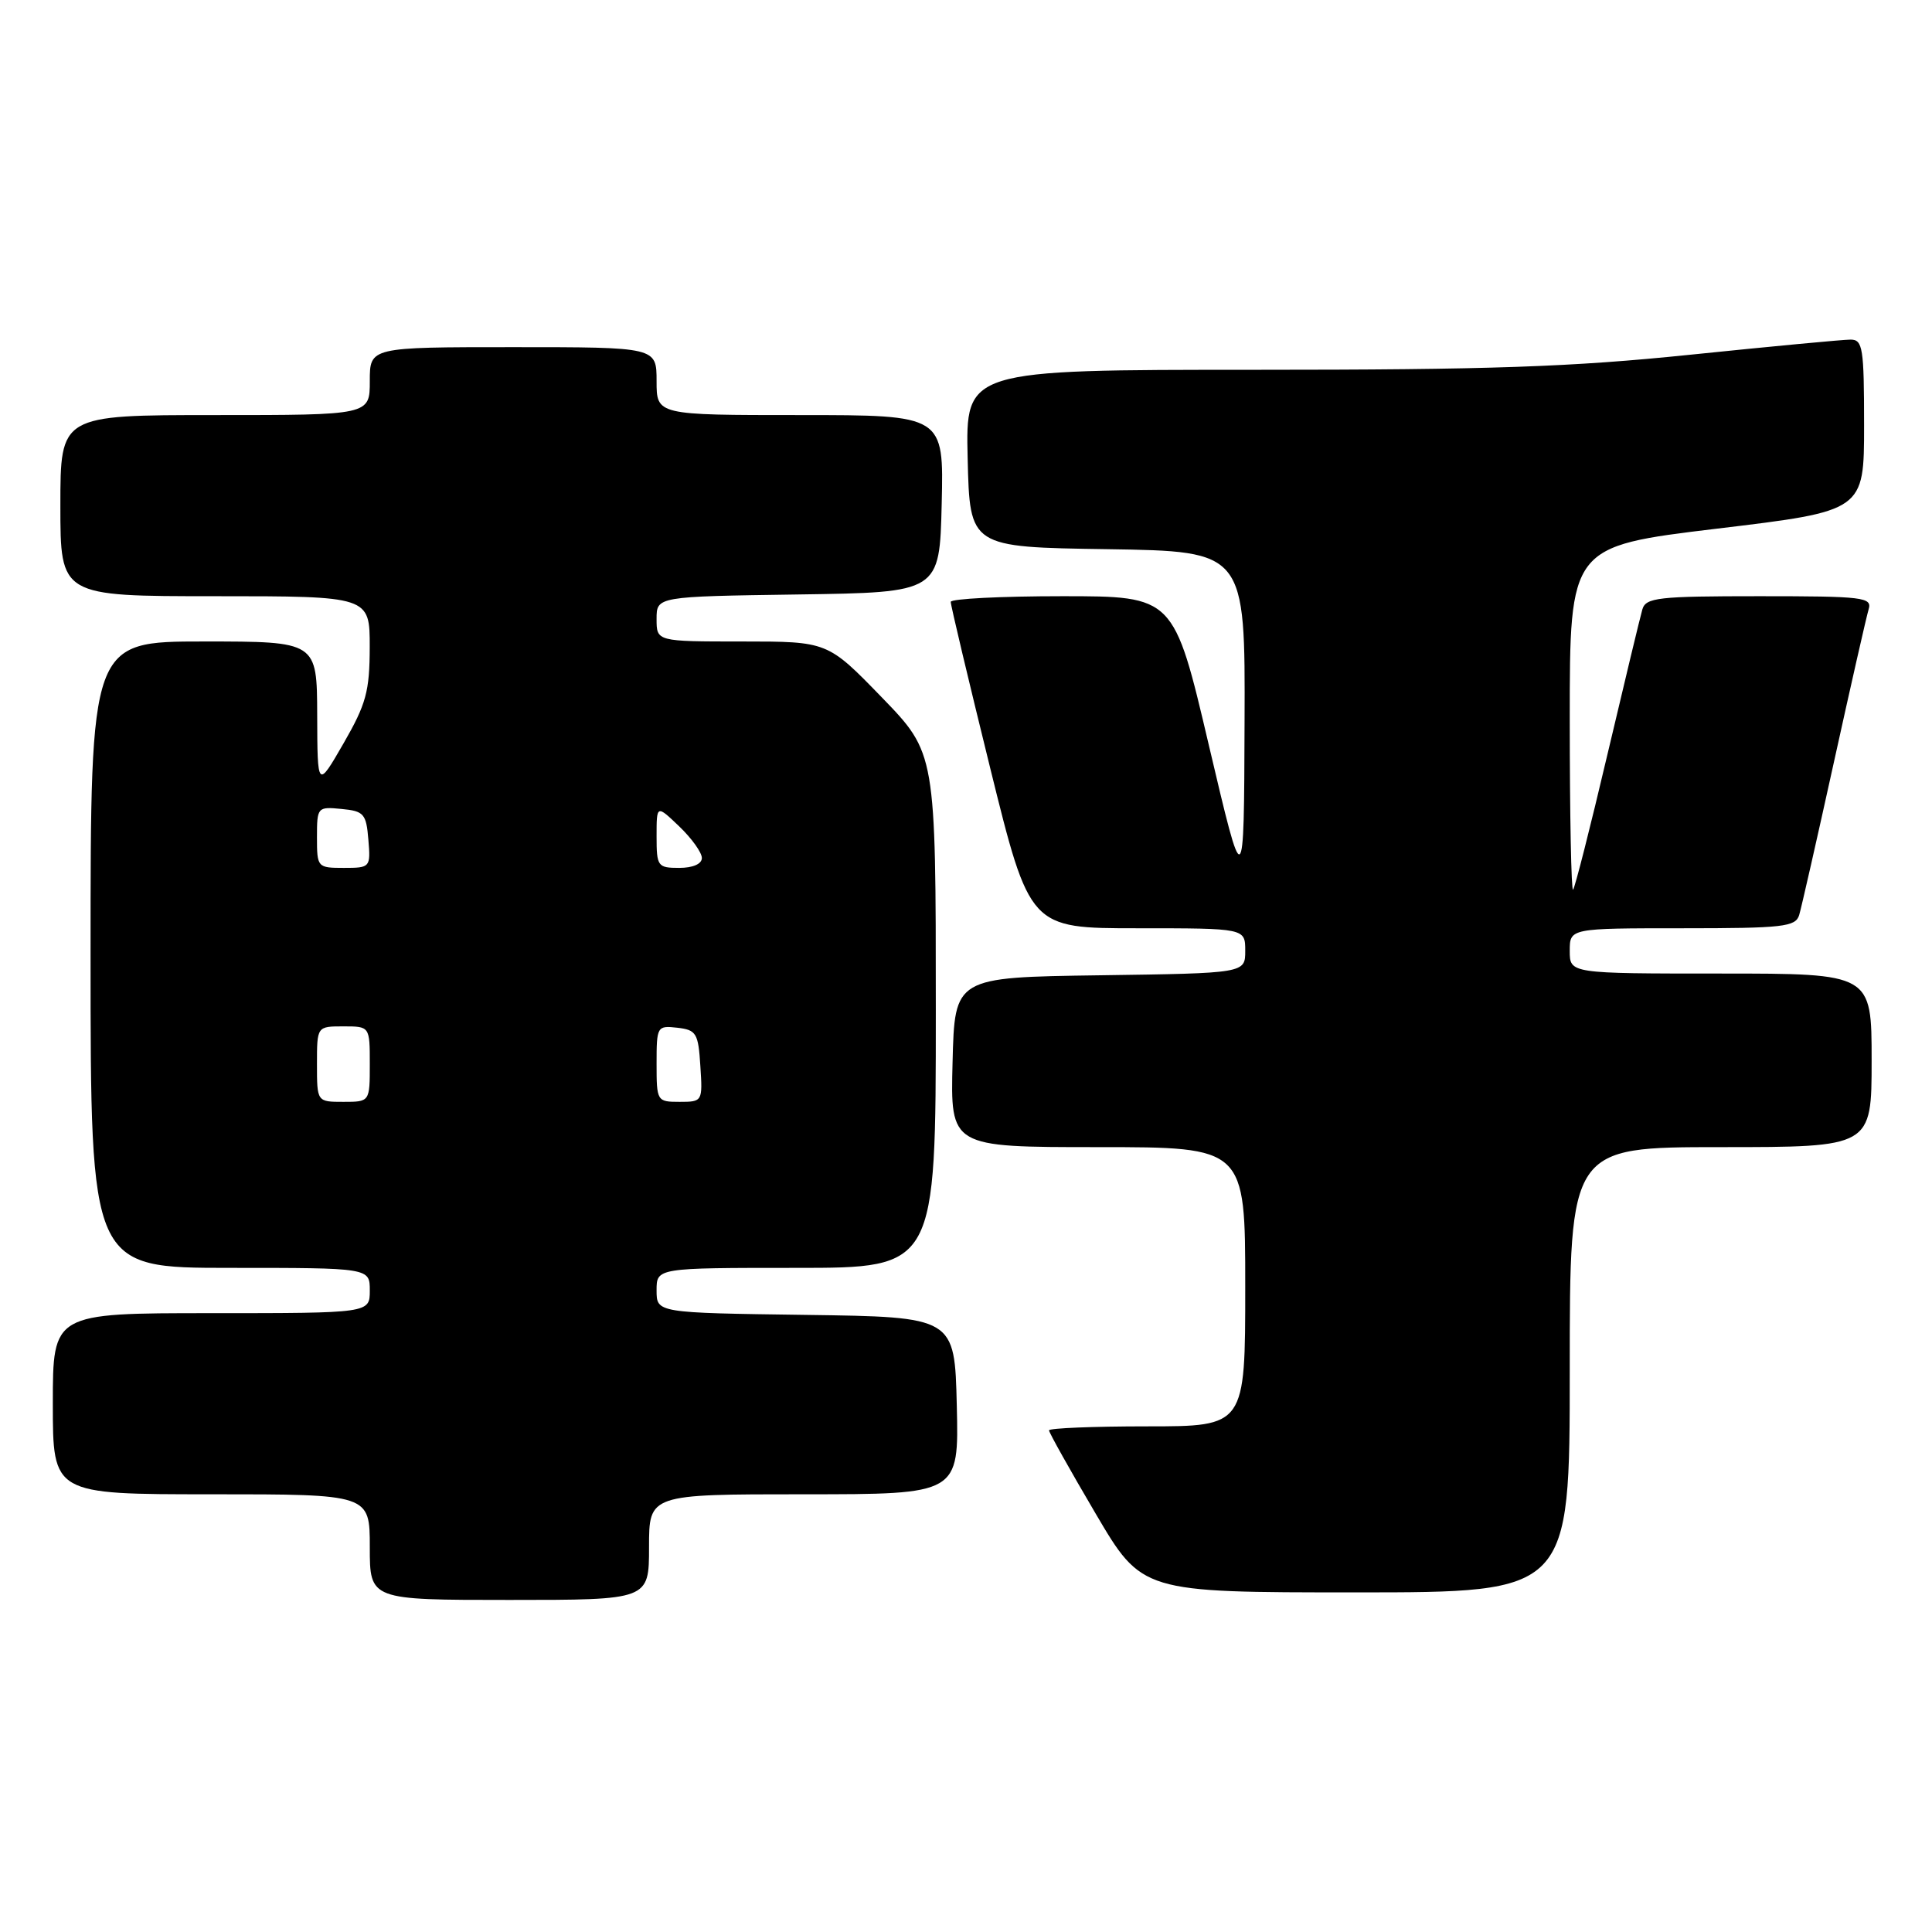 <?xml version="1.0" encoding="UTF-8" standalone="no"?>
<!DOCTYPE svg PUBLIC "-//W3C//DTD SVG 1.1//EN" "http://www.w3.org/Graphics/SVG/1.1/DTD/svg11.dtd" >
<svg xmlns="http://www.w3.org/2000/svg" xmlns:xlink="http://www.w3.org/1999/xlink" version="1.1" viewBox="0 0 256 256">
 <g >
 <path fill="currentColor"
d=" M 86.00 205.00 C 86.00 198.00 86.00 198.00 106.53 198.00 C 127.06 198.00 127.06 198.00 126.78 186.25 C 126.50 174.50 126.50 174.50 106.75 174.23 C 87.00 173.96 87.00 173.96 87.00 170.98 C 87.00 168.00 87.00 168.00 105.50 168.00 C 124.00 168.00 124.00 168.00 124.00 133.89 C 124.00 99.79 124.00 99.79 116.83 92.39 C 109.66 85.00 109.66 85.00 98.33 85.00 C 87.00 85.00 87.00 85.00 87.00 82.02 C 87.00 79.04 87.00 79.04 105.75 78.77 C 124.50 78.50 124.50 78.50 124.78 66.75 C 125.06 55.00 125.06 55.00 106.03 55.00 C 87.00 55.00 87.00 55.00 87.00 50.50 C 87.00 46.00 87.00 46.00 68.00 46.00 C 49.00 46.00 49.00 46.00 49.00 50.50 C 49.00 55.00 49.00 55.00 28.50 55.00 C 8.00 55.00 8.00 55.00 8.00 67.00 C 8.00 79.00 8.00 79.00 28.50 79.00 C 49.00 79.00 49.00 79.00 48.99 85.75 C 48.98 91.61 48.52 93.29 45.52 98.50 C 42.06 104.50 42.06 104.50 42.03 94.75 C 42.00 85.00 42.00 85.00 27.00 85.00 C 12.00 85.00 12.00 85.00 12.00 126.50 C 12.00 168.00 12.00 168.00 30.50 168.00 C 49.00 168.00 49.00 168.00 49.00 171.00 C 49.00 174.00 49.00 174.00 28.00 174.00 C 7.00 174.00 7.00 174.00 7.00 186.00 C 7.00 198.00 7.00 198.00 28.00 198.00 C 49.00 198.00 49.00 198.00 49.00 205.00 C 49.00 212.00 49.00 212.00 67.50 212.00 C 86.00 212.00 86.00 212.00 86.00 205.00 Z  M 208.00 181.50 C 208.00 152.00 208.00 152.00 228.00 152.00 C 248.00 152.00 248.00 152.00 248.00 140.50 C 248.00 129.00 248.00 129.00 228.00 129.00 C 208.00 129.00 208.00 129.00 208.00 126.00 C 208.00 123.00 208.00 123.00 222.93 123.00 C 236.28 123.00 237.92 122.81 238.40 121.25 C 238.69 120.29 240.76 111.17 243.00 101.00 C 245.24 90.83 247.31 81.71 247.60 80.75 C 248.09 79.14 246.96 79.00 233.13 79.00 C 219.71 79.00 218.08 79.18 217.62 80.75 C 217.34 81.71 215.26 90.36 212.99 99.98 C 210.73 109.59 208.68 117.65 208.44 117.89 C 208.20 118.14 208.00 108.00 208.00 95.36 C 208.00 72.40 208.00 72.40 227.50 70.05 C 247.00 67.71 247.00 67.71 247.00 56.35 C 247.00 46.10 246.83 45.00 245.21 45.00 C 244.22 45.00 234.68 45.90 224.00 47.00 C 208.20 48.63 197.45 49.00 166.26 49.00 C 127.94 49.00 127.94 49.00 128.22 60.75 C 128.50 72.50 128.50 72.50 146.75 72.77 C 165.00 73.05 165.00 73.05 164.91 95.77 C 164.83 118.50 164.83 118.50 160.18 98.75 C 155.54 79.00 155.54 79.00 140.77 79.00 C 132.65 79.00 125.99 79.34 125.98 79.75 C 125.96 80.16 128.32 90.06 131.20 101.75 C 136.45 123.00 136.45 123.00 150.73 123.00 C 165.00 123.00 165.00 123.00 165.00 125.98 C 165.00 128.96 165.00 128.96 145.75 129.23 C 126.50 129.50 126.50 129.50 126.22 140.75 C 125.93 152.00 125.93 152.00 145.47 152.00 C 165.00 152.00 165.00 152.00 165.00 170.50 C 165.00 189.00 165.00 189.00 152.00 189.00 C 144.85 189.00 139.00 189.24 139.00 189.53 C 139.00 189.82 141.77 194.77 145.16 200.53 C 151.32 211.00 151.32 211.00 179.66 211.00 C 208.00 211.00 208.00 211.00 208.00 181.50 Z  M 42.00 141.00 C 42.00 136.00 42.00 136.00 45.50 136.00 C 49.00 136.00 49.00 136.00 49.00 141.00 C 49.00 146.00 49.00 146.00 45.50 146.00 C 42.00 146.00 42.00 146.00 42.00 141.00 Z  M 87.00 140.93 C 87.00 136.00 87.07 135.88 89.75 136.18 C 92.27 136.47 92.53 136.90 92.80 141.25 C 93.11 145.95 93.08 146.00 90.05 146.00 C 87.05 146.00 87.00 145.92 87.00 140.93 Z  M 42.00 110.94 C 42.00 106.95 42.07 106.88 45.25 107.19 C 48.22 107.47 48.53 107.83 48.81 111.25 C 49.12 114.94 49.06 115.00 45.56 115.00 C 42.06 115.00 42.00 114.93 42.00 110.94 Z  M 87.00 110.81 C 87.00 106.63 87.00 106.63 90.00 109.50 C 91.65 111.08 93.00 112.96 93.00 113.69 C 93.00 114.48 91.81 115.00 90.00 115.00 C 87.14 115.00 87.00 114.80 87.00 110.81 Z "/>
</g>
</svg>